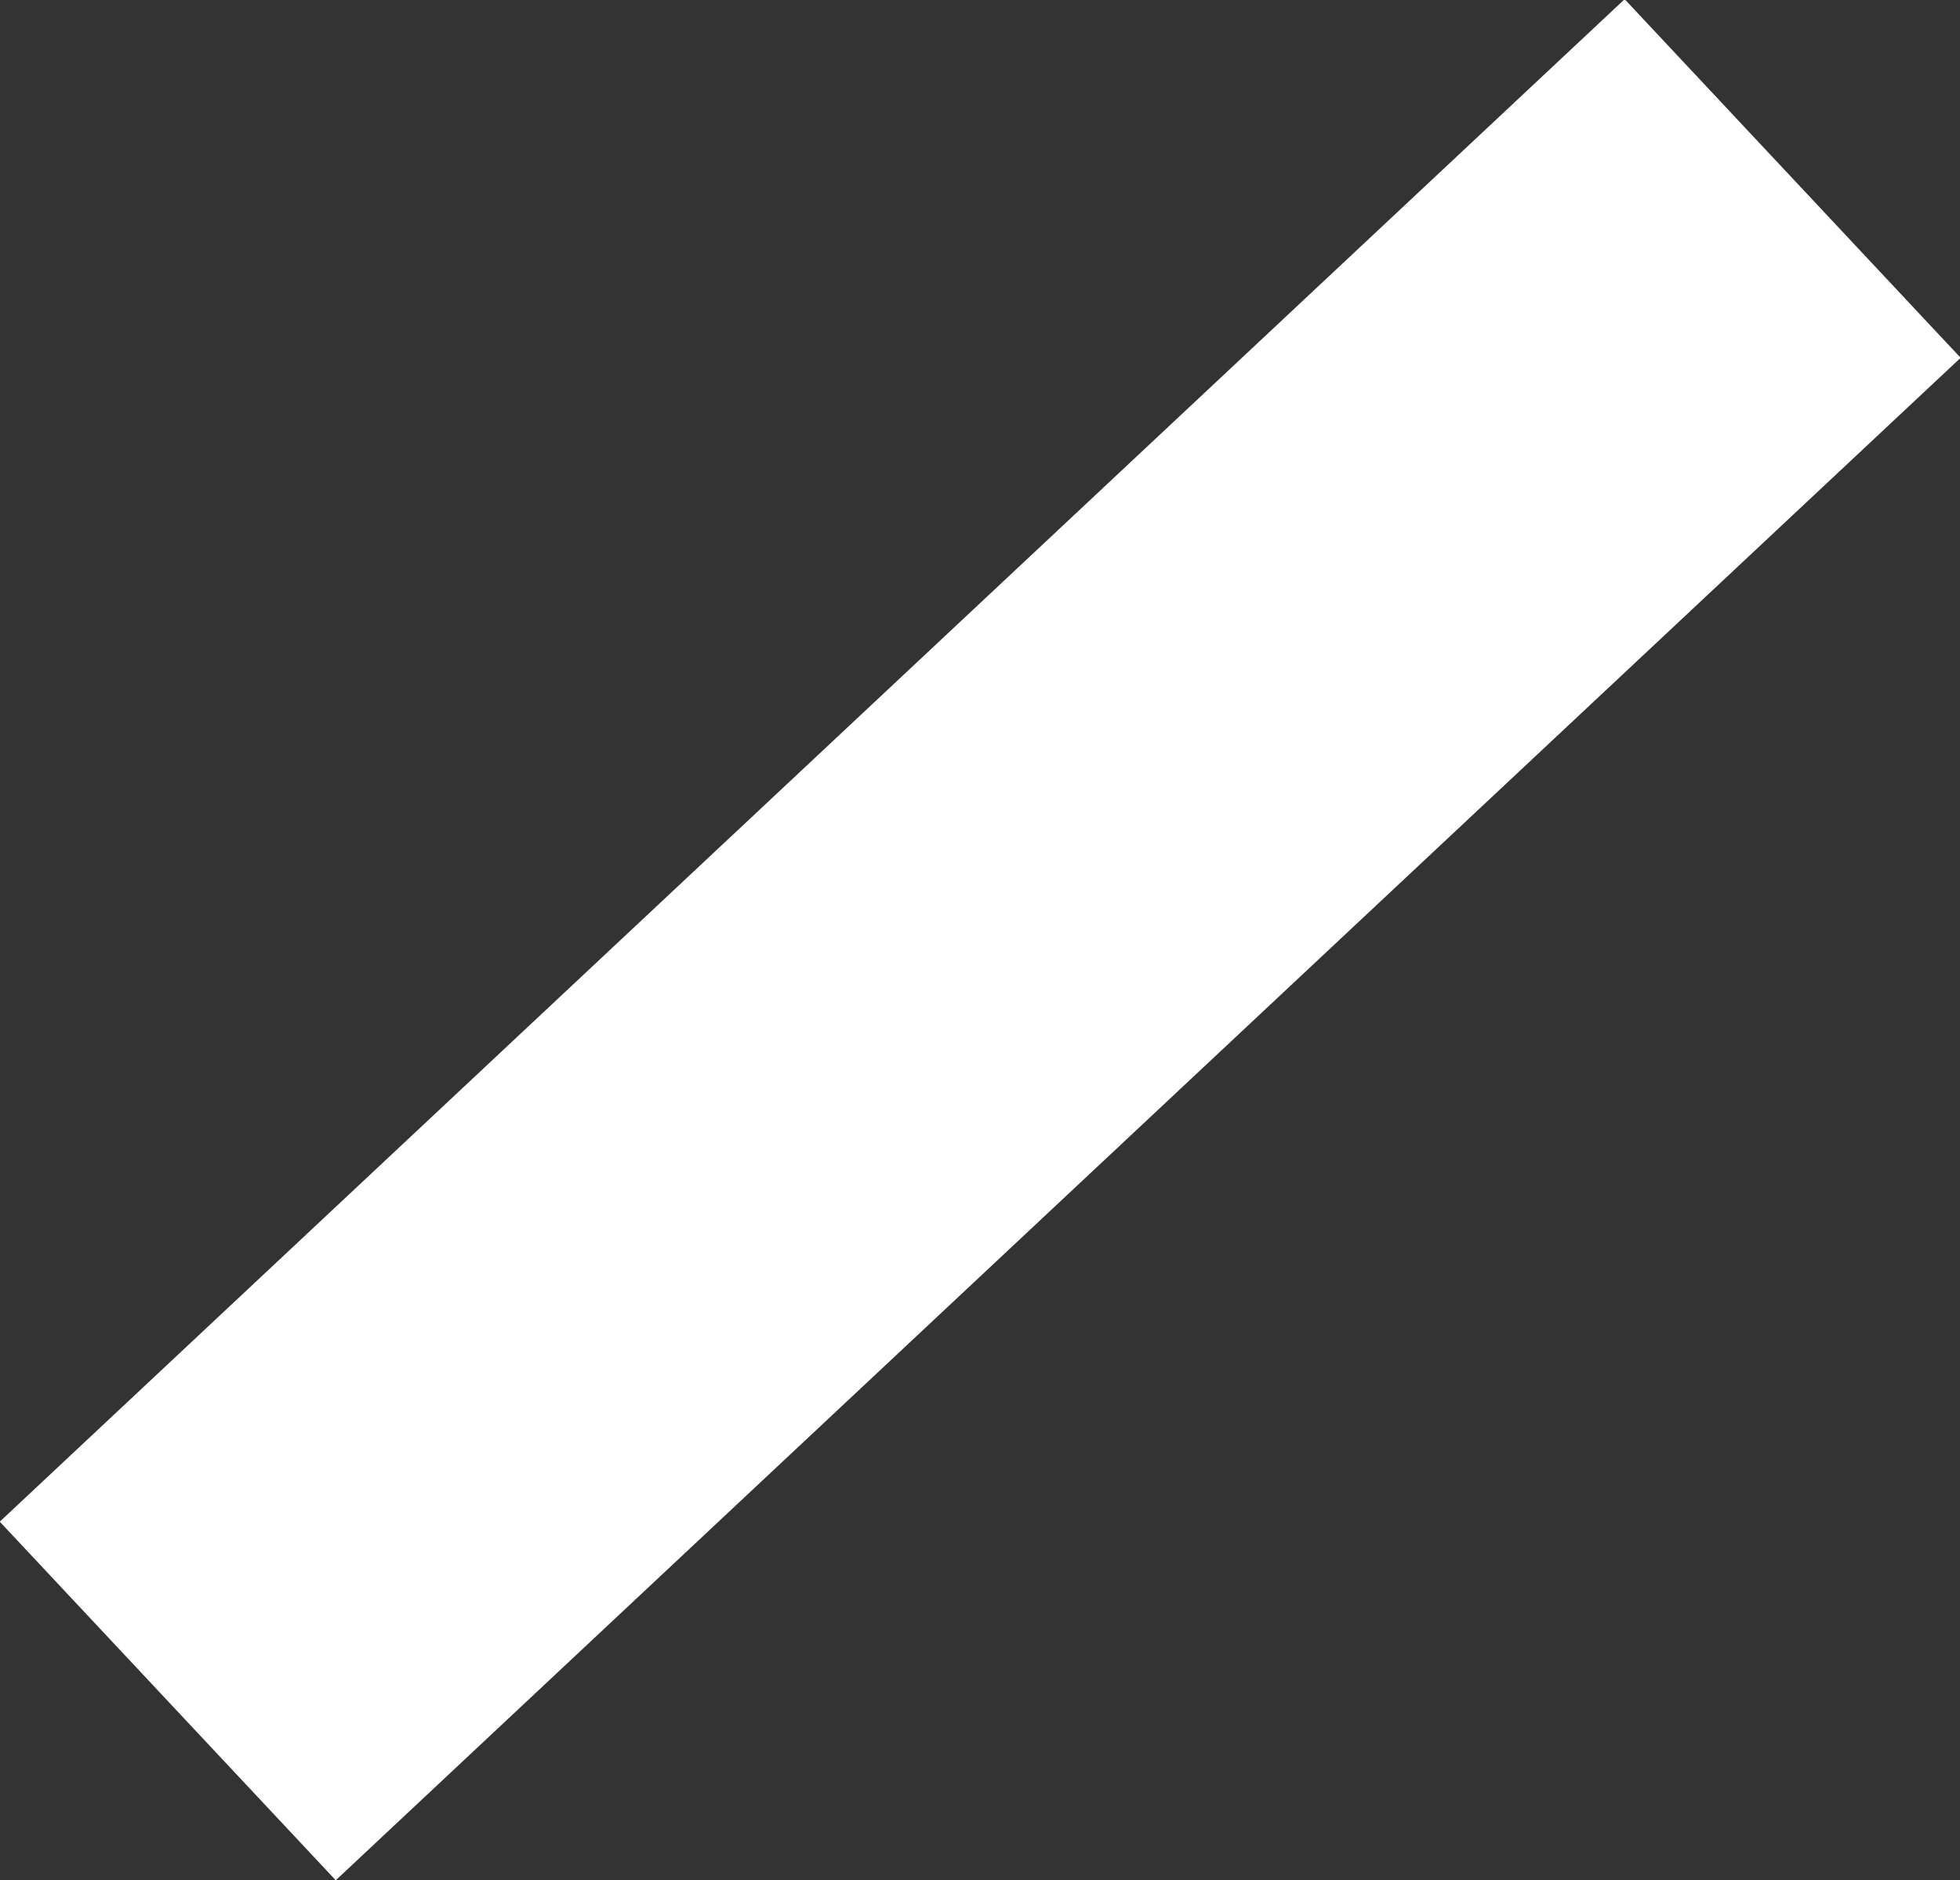 <?xml version="1.0" encoding="utf-8"?>
<!-- Generator: Adobe Illustrator 15.0.0, SVG Export Plug-In . SVG Version: 6.00 Build 0)  -->
<!DOCTYPE svg PUBLIC "-//W3C//DTD SVG 1.1//EN" "http://www.w3.org/Graphics/SVG/1.1/DTD/svg11.dtd">
<svg version="1.1" id="Layer_1" xmlns="http://www.w3.org/2000/svg" xmlns:xlink="http://www.w3.org/1999/xlink" x="0px" y="0px"
	 width="15.96px" height="15.312px" viewBox="0 0 15.96 15.312" enable-background="new 0 0 15.96 15.312" xml:space="preserve">
<rect x="0" y="0" width="15.96" height="15.312" fill="#333333" stroke="none"/>
<g>
	
		<rect x="5.979" y="-1.406" transform="matrix(-0.684 -0.73 0.73 -0.684 7.85 18.714)" fill="#FFFFFF" width="4" height="18.125"/>
</g>
</svg>
